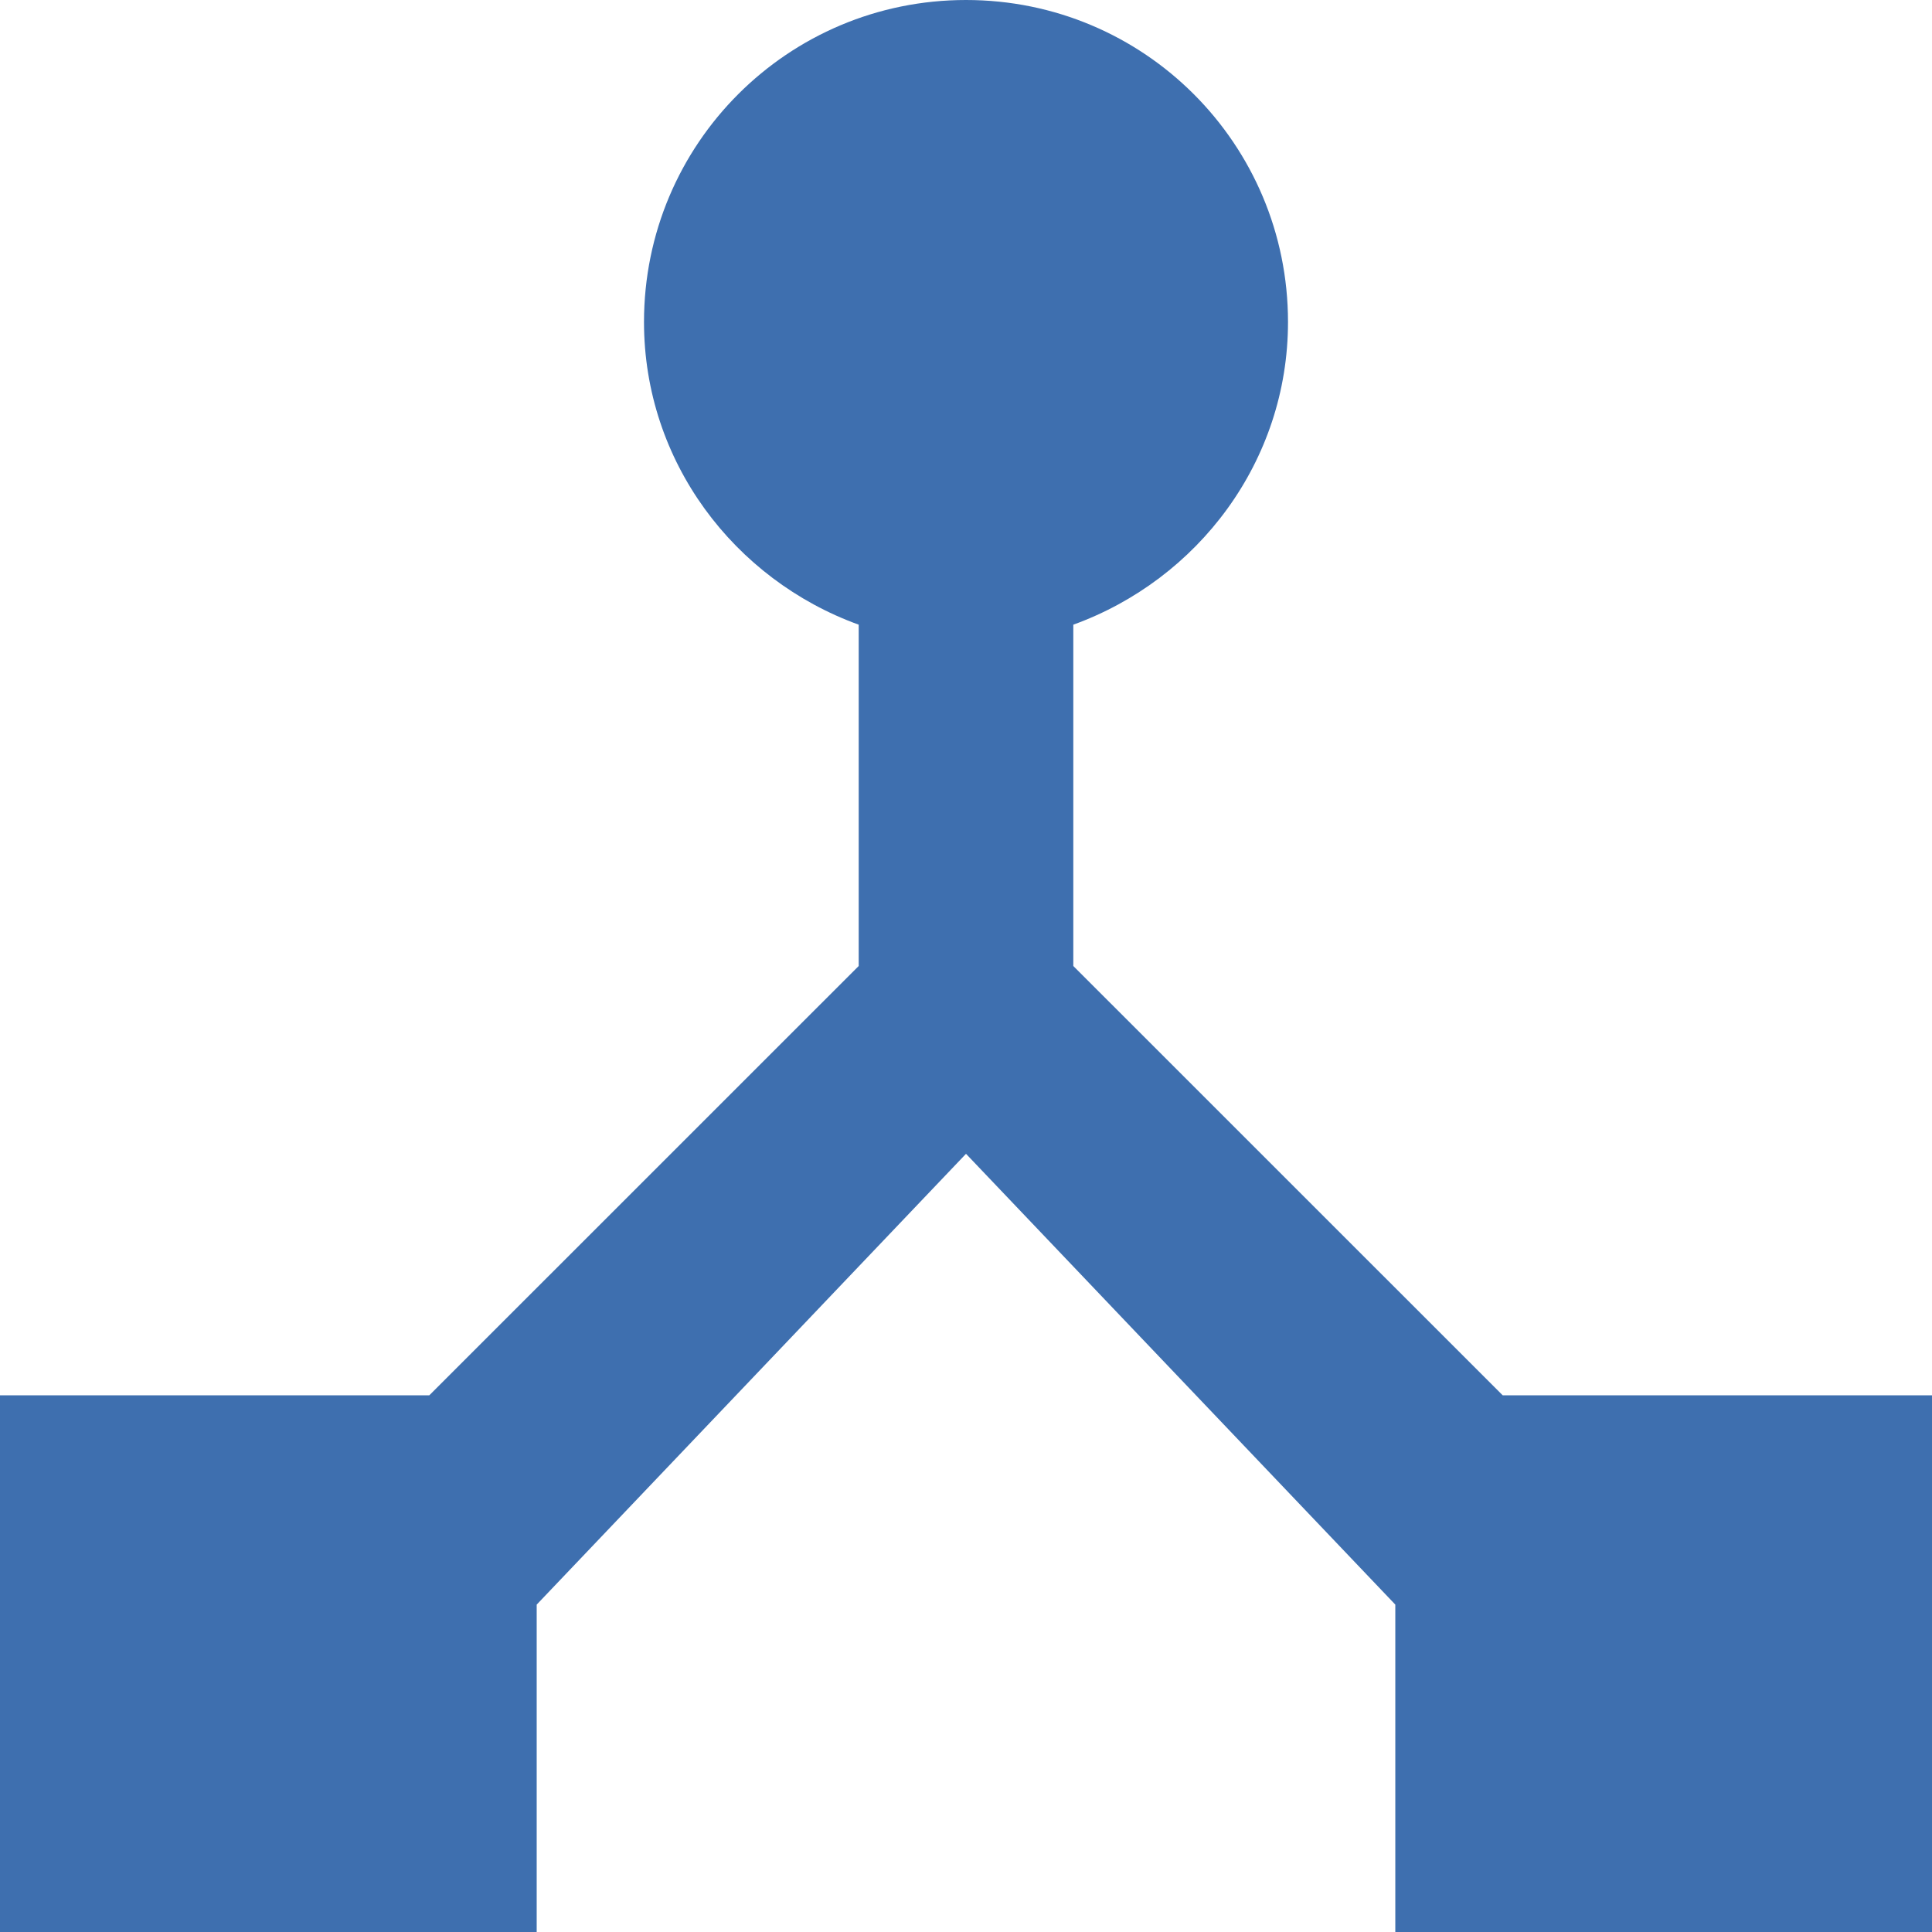<svg width="24" height="24" viewBox="0 0 24 24" fill="none" xmlns="http://www.w3.org/2000/svg">
<path d="M18.667 17.333L13.333 12V7.76C14.88 7.2 16 5.733 16 4C16 1.787 14.213 0 12 0C9.787 0 8 1.787 8 4C8 5.733 9.12 7.2 10.667 7.76V12L5.333 17.333H0V24H6.667V19.933L12 14.333L17.333 19.933V24H24V17.333H18.667Z" fill="#3E6FAF"/>
</svg>
